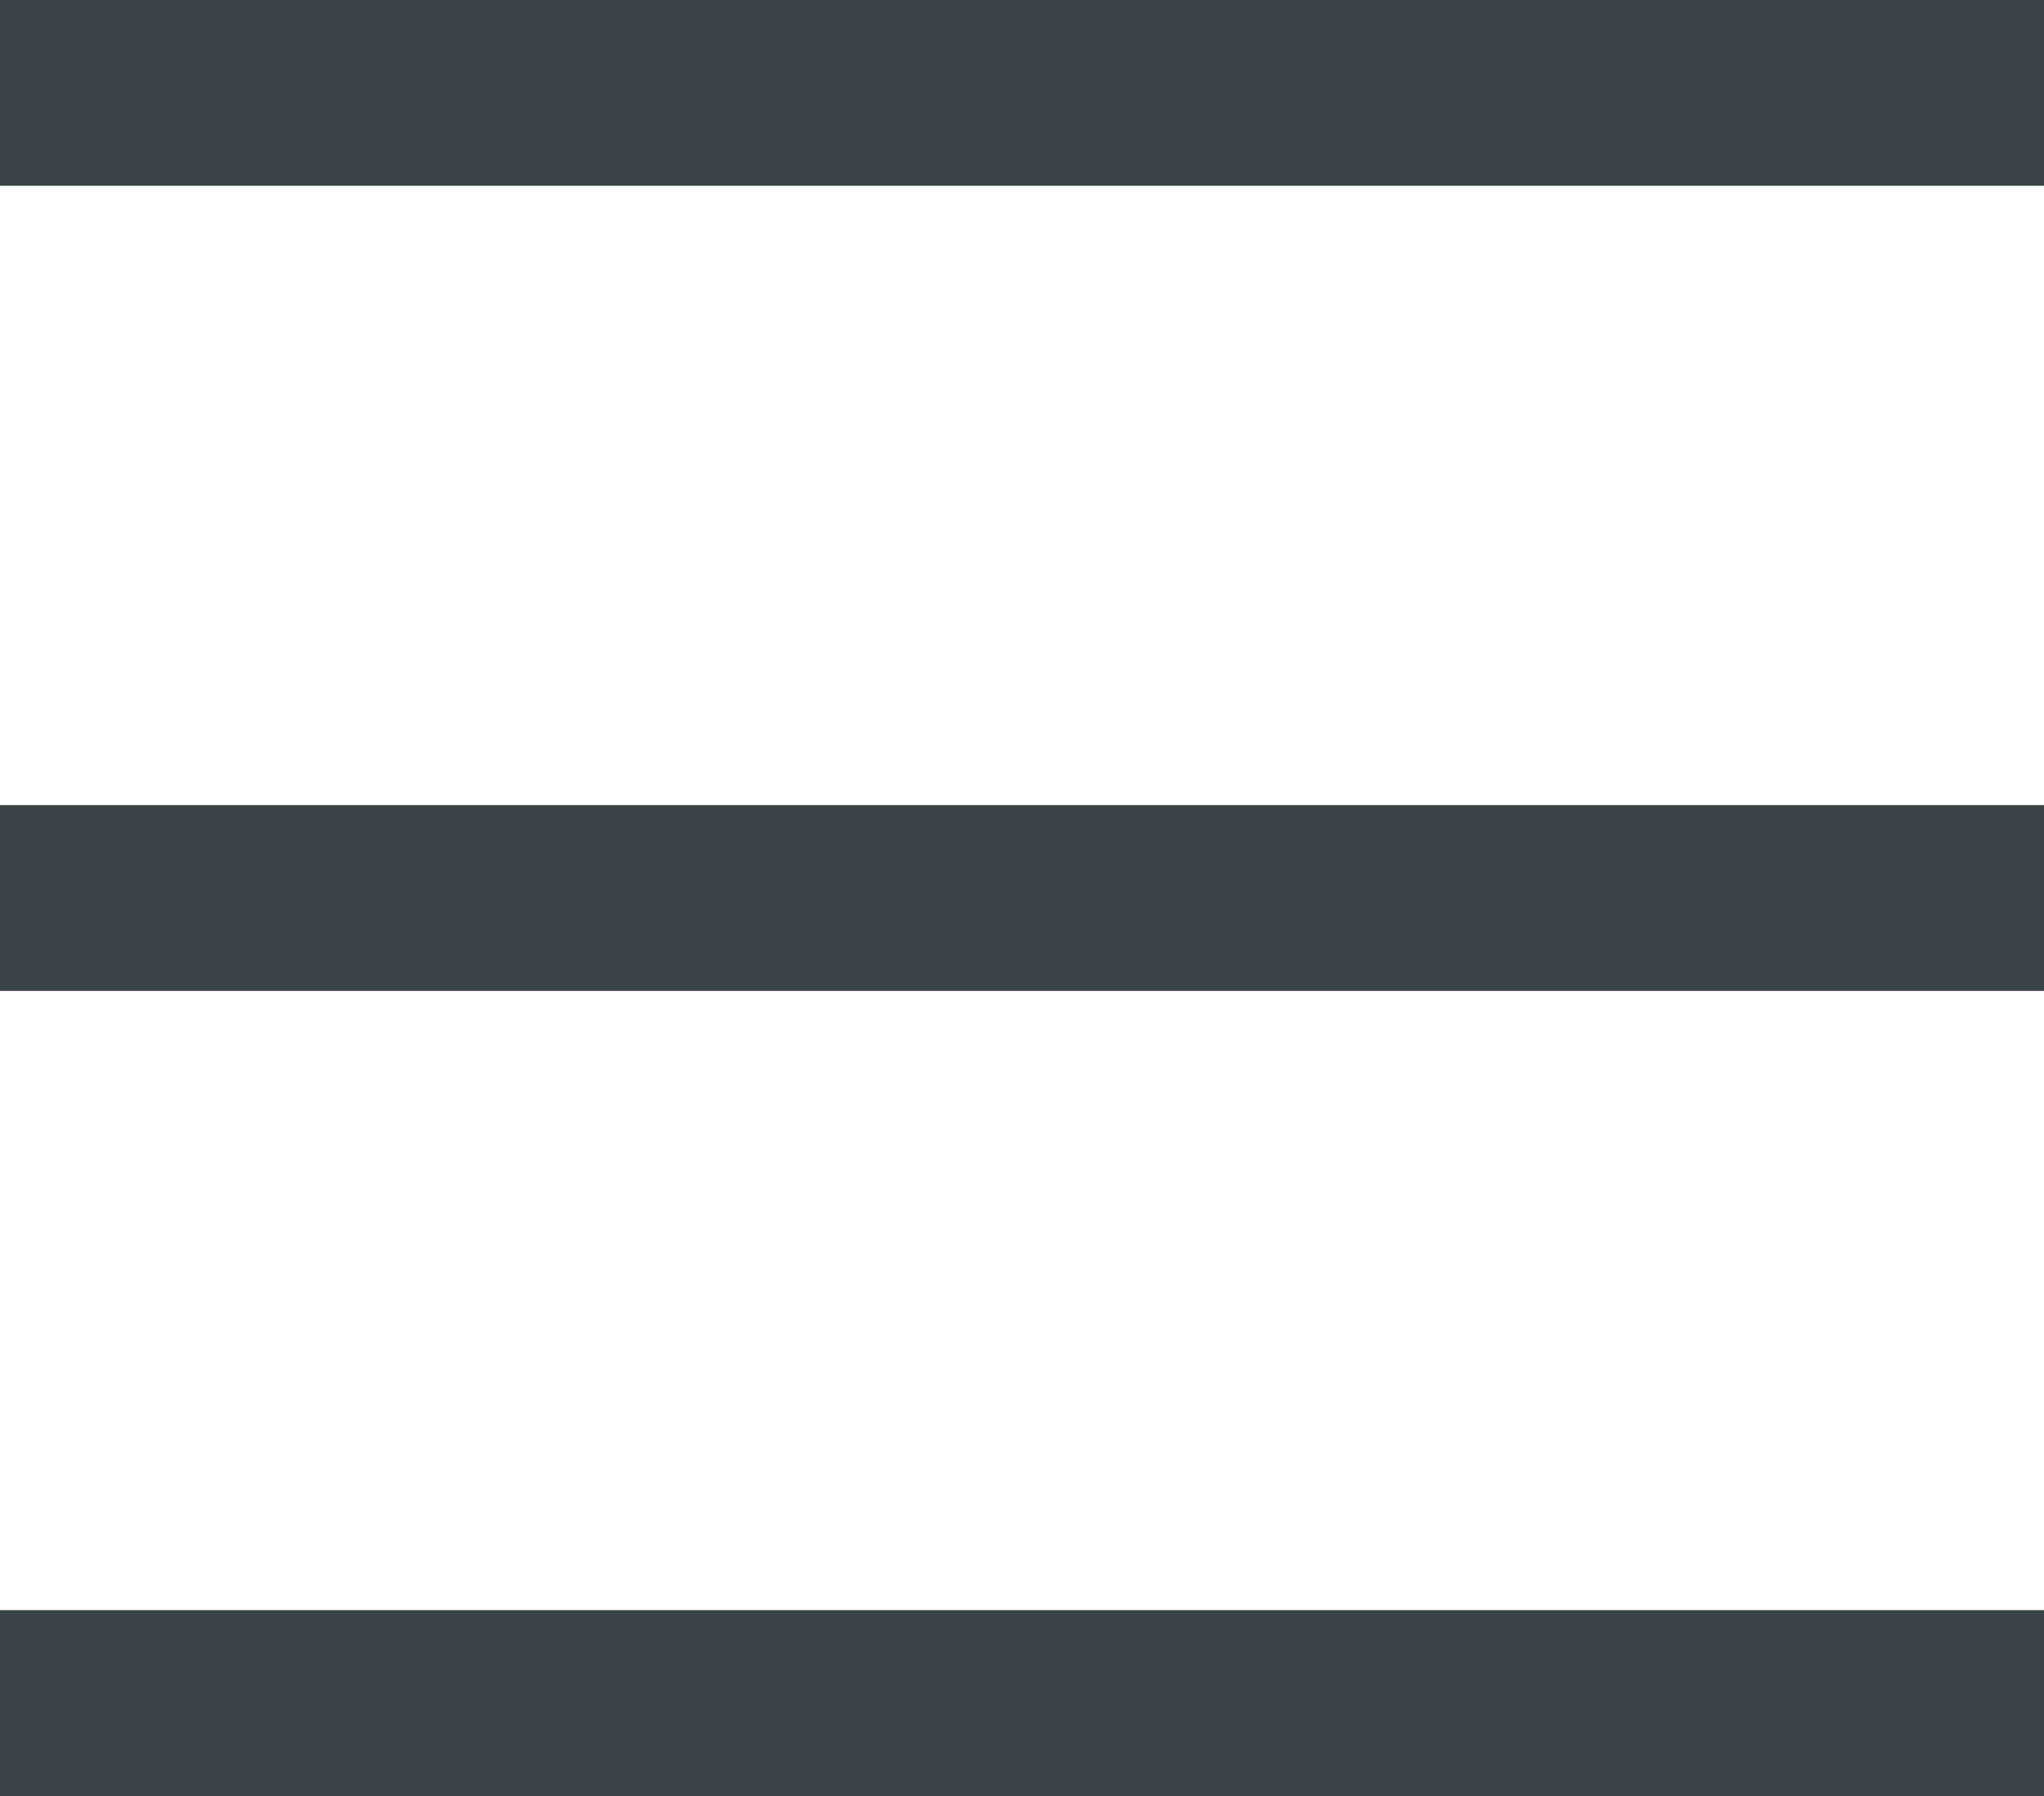 <svg 
 xmlns="http://www.w3.org/2000/svg"
 xmlns:xlink="http://www.w3.org/1999/xlink"
 width="33px" height="29px">
<path fill-rule="evenodd"  opacity="0.902" fill="rgb(38, 47, 50)"
 d="M-0.000,29.000 L-0.000,26.000 L33.000,26.000 L33.000,29.000 L-0.000,29.000 ZM-0.000,13.000 L33.000,13.000 L33.000,16.000 L-0.000,16.000 L-0.000,13.000 ZM-0.000,-0.000 L33.000,-0.000 L33.000,3.000 L-0.000,3.000 L-0.000,-0.000 Z"/>
</svg>